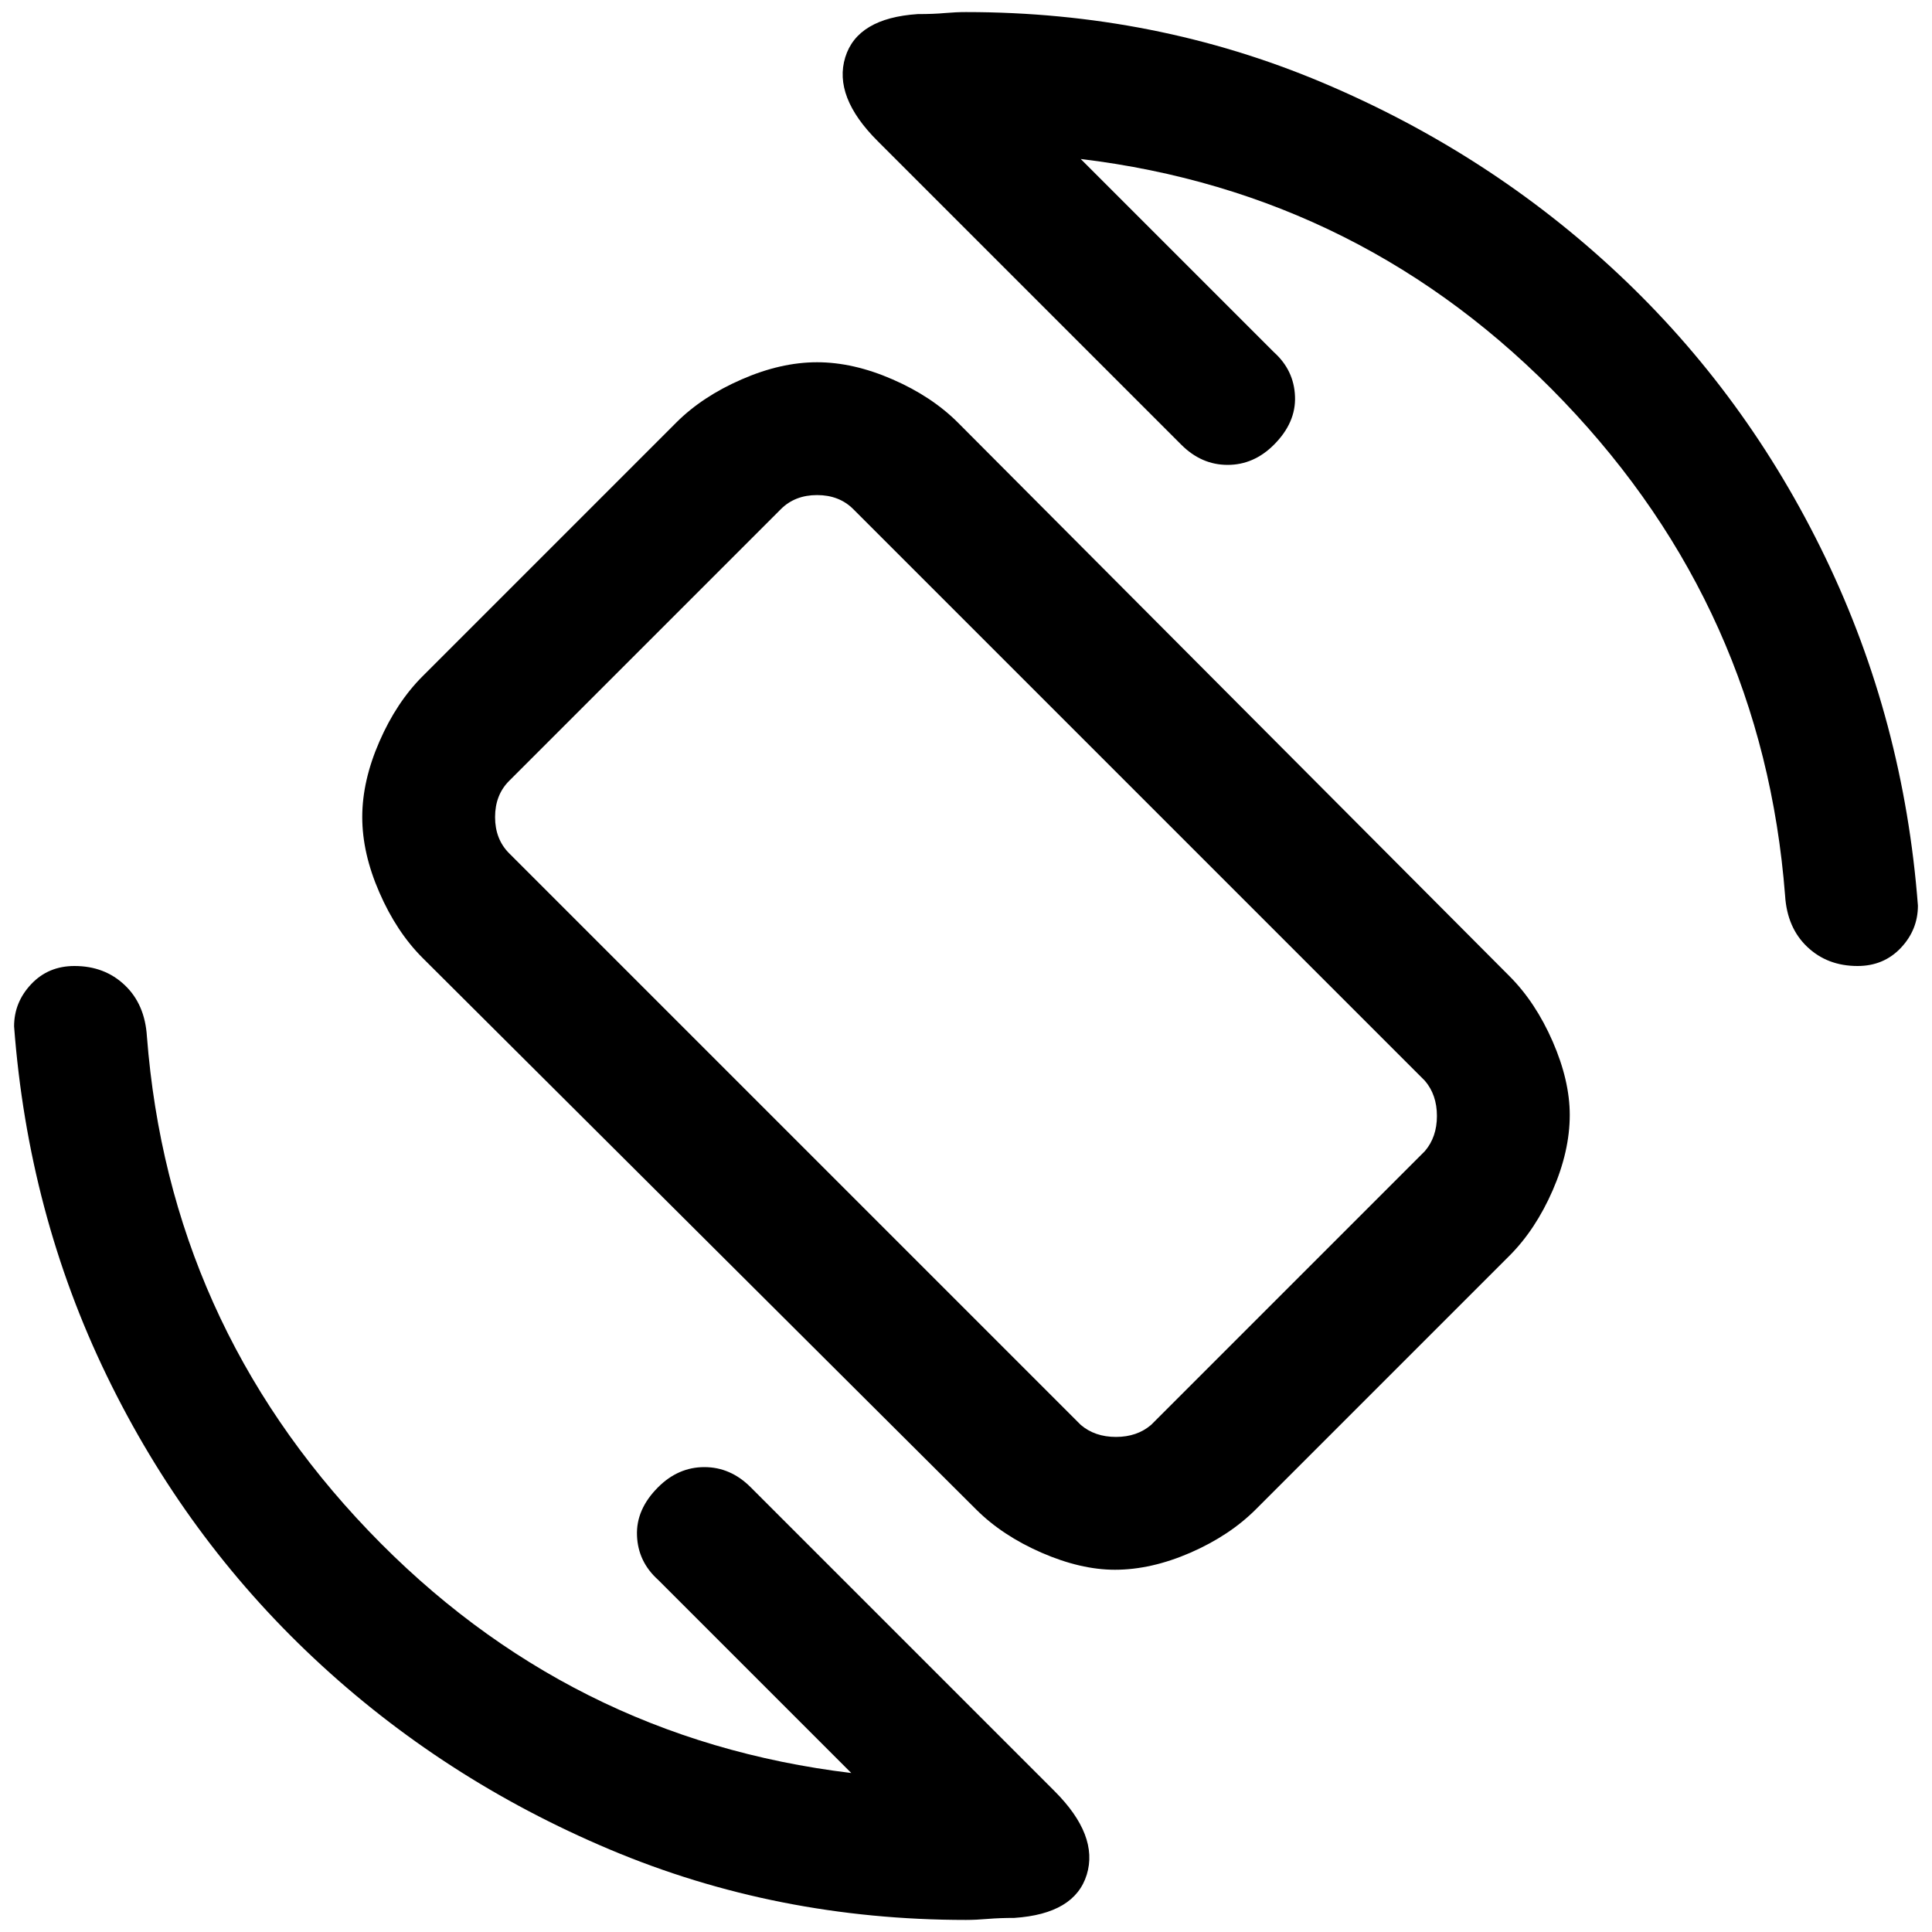 <svg xmlns="http://www.w3.org/2000/svg" height="24" width="24"><path d="M12.125 18.75 5.25 11.9q-.325-.325-.537-.813Q4.5 10.6 4.5 10.15q0-.45.213-.938.212-.487.537-.812L8.4 5.25q.325-.325.813-.537.487-.213.937-.213.45 0 .938.213.487.212.812.537l6.85 6.875q.325.325.538.813.212.487.212.912 0 .45-.212.937-.213.488-.538.813l-3.15 3.15q-.325.325-.812.538-.488.212-.938.212-.425 0-.912-.212-.488-.213-.813-.538Zm1.3-1.05q.175.15.438.15.262 0 .437-.15l3.4-3.4q.15-.175.15-.437 0-.263-.15-.438l-7.1-7.1q-.175-.175-.45-.175t-.45.175L6.325 9.7q-.175.175-.175.45t.175.45ZM12 23.85q-2.35 0-4.425-.875Q5.5 22.1 3.9 20.6q-1.6-1.5-2.575-3.513Q.35 15.075.175 12.75q0-.3.213-.525Q.6 12 .925 12q.375 0 .625.238.25.237.275.637.275 3.55 2.75 6.138 2.475 2.587 6 3.012l-2.4-2.4q-.25-.225-.262-.55-.013-.325.262-.6.25-.25.575-.25.325 0 .575.25L13.1 22.25q.55.55.4 1.038-.15.487-.9.537-.175 0-.325.012-.15.013-.275.013ZM23.075 12q-.375 0-.625-.238-.25-.237-.275-.637-.275-3.55-2.75-6.138-2.475-2.587-6-3.012l2.4 2.4q.25.225.262.55.013.325-.262.6-.25.25-.575.25-.325 0-.575-.25L10.9 1.75q-.55-.55-.4-1.038.15-.487.9-.537.2 0 .338-.013Q11.875.15 12 .15q2.35 0 4.425.875Q18.5 1.9 20.1 3.4q1.6 1.5 2.575 3.525.975 2.025 1.15 4.325 0 .3-.212.525-.213.225-.538.225ZM12 12Z"/></svg>